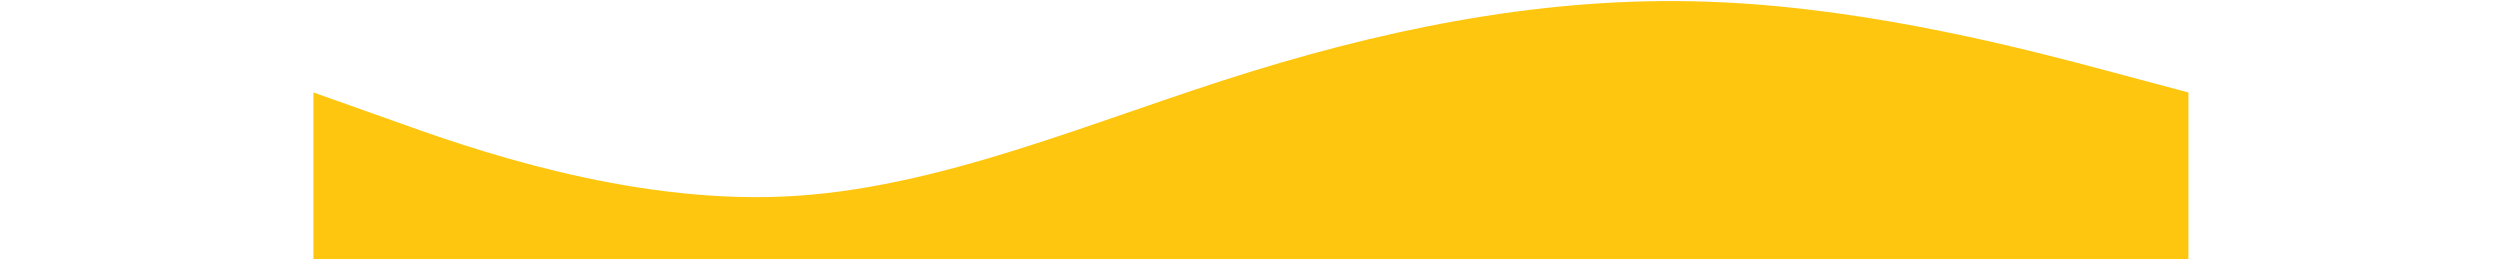 <svg width="1920" height="199" viewBox="0 0 1440 199" fill="none" xmlns="http://www.w3.org/2000/svg">
<path d="M0.703 71L60.703 92.3C120.703 114 240.703 156 360.703 151C480.703 146 600.703 92 720.703 55C840.703 18 960.703 -4 1080.7 1.7C1200.7 7 1320.7 39 1380.7 55L1440.7 71V199H1380.7C1320.7 199 1200.7 199 1080.7 199C960.703 199 840.703 199 720.703 199C600.703 199 480.703 199 360.703 199C240.703 199 120.703 199 60.703 199H0.703V71Z" fill="#FEC60D" fill-opacity="0.99"/>
</svg>
